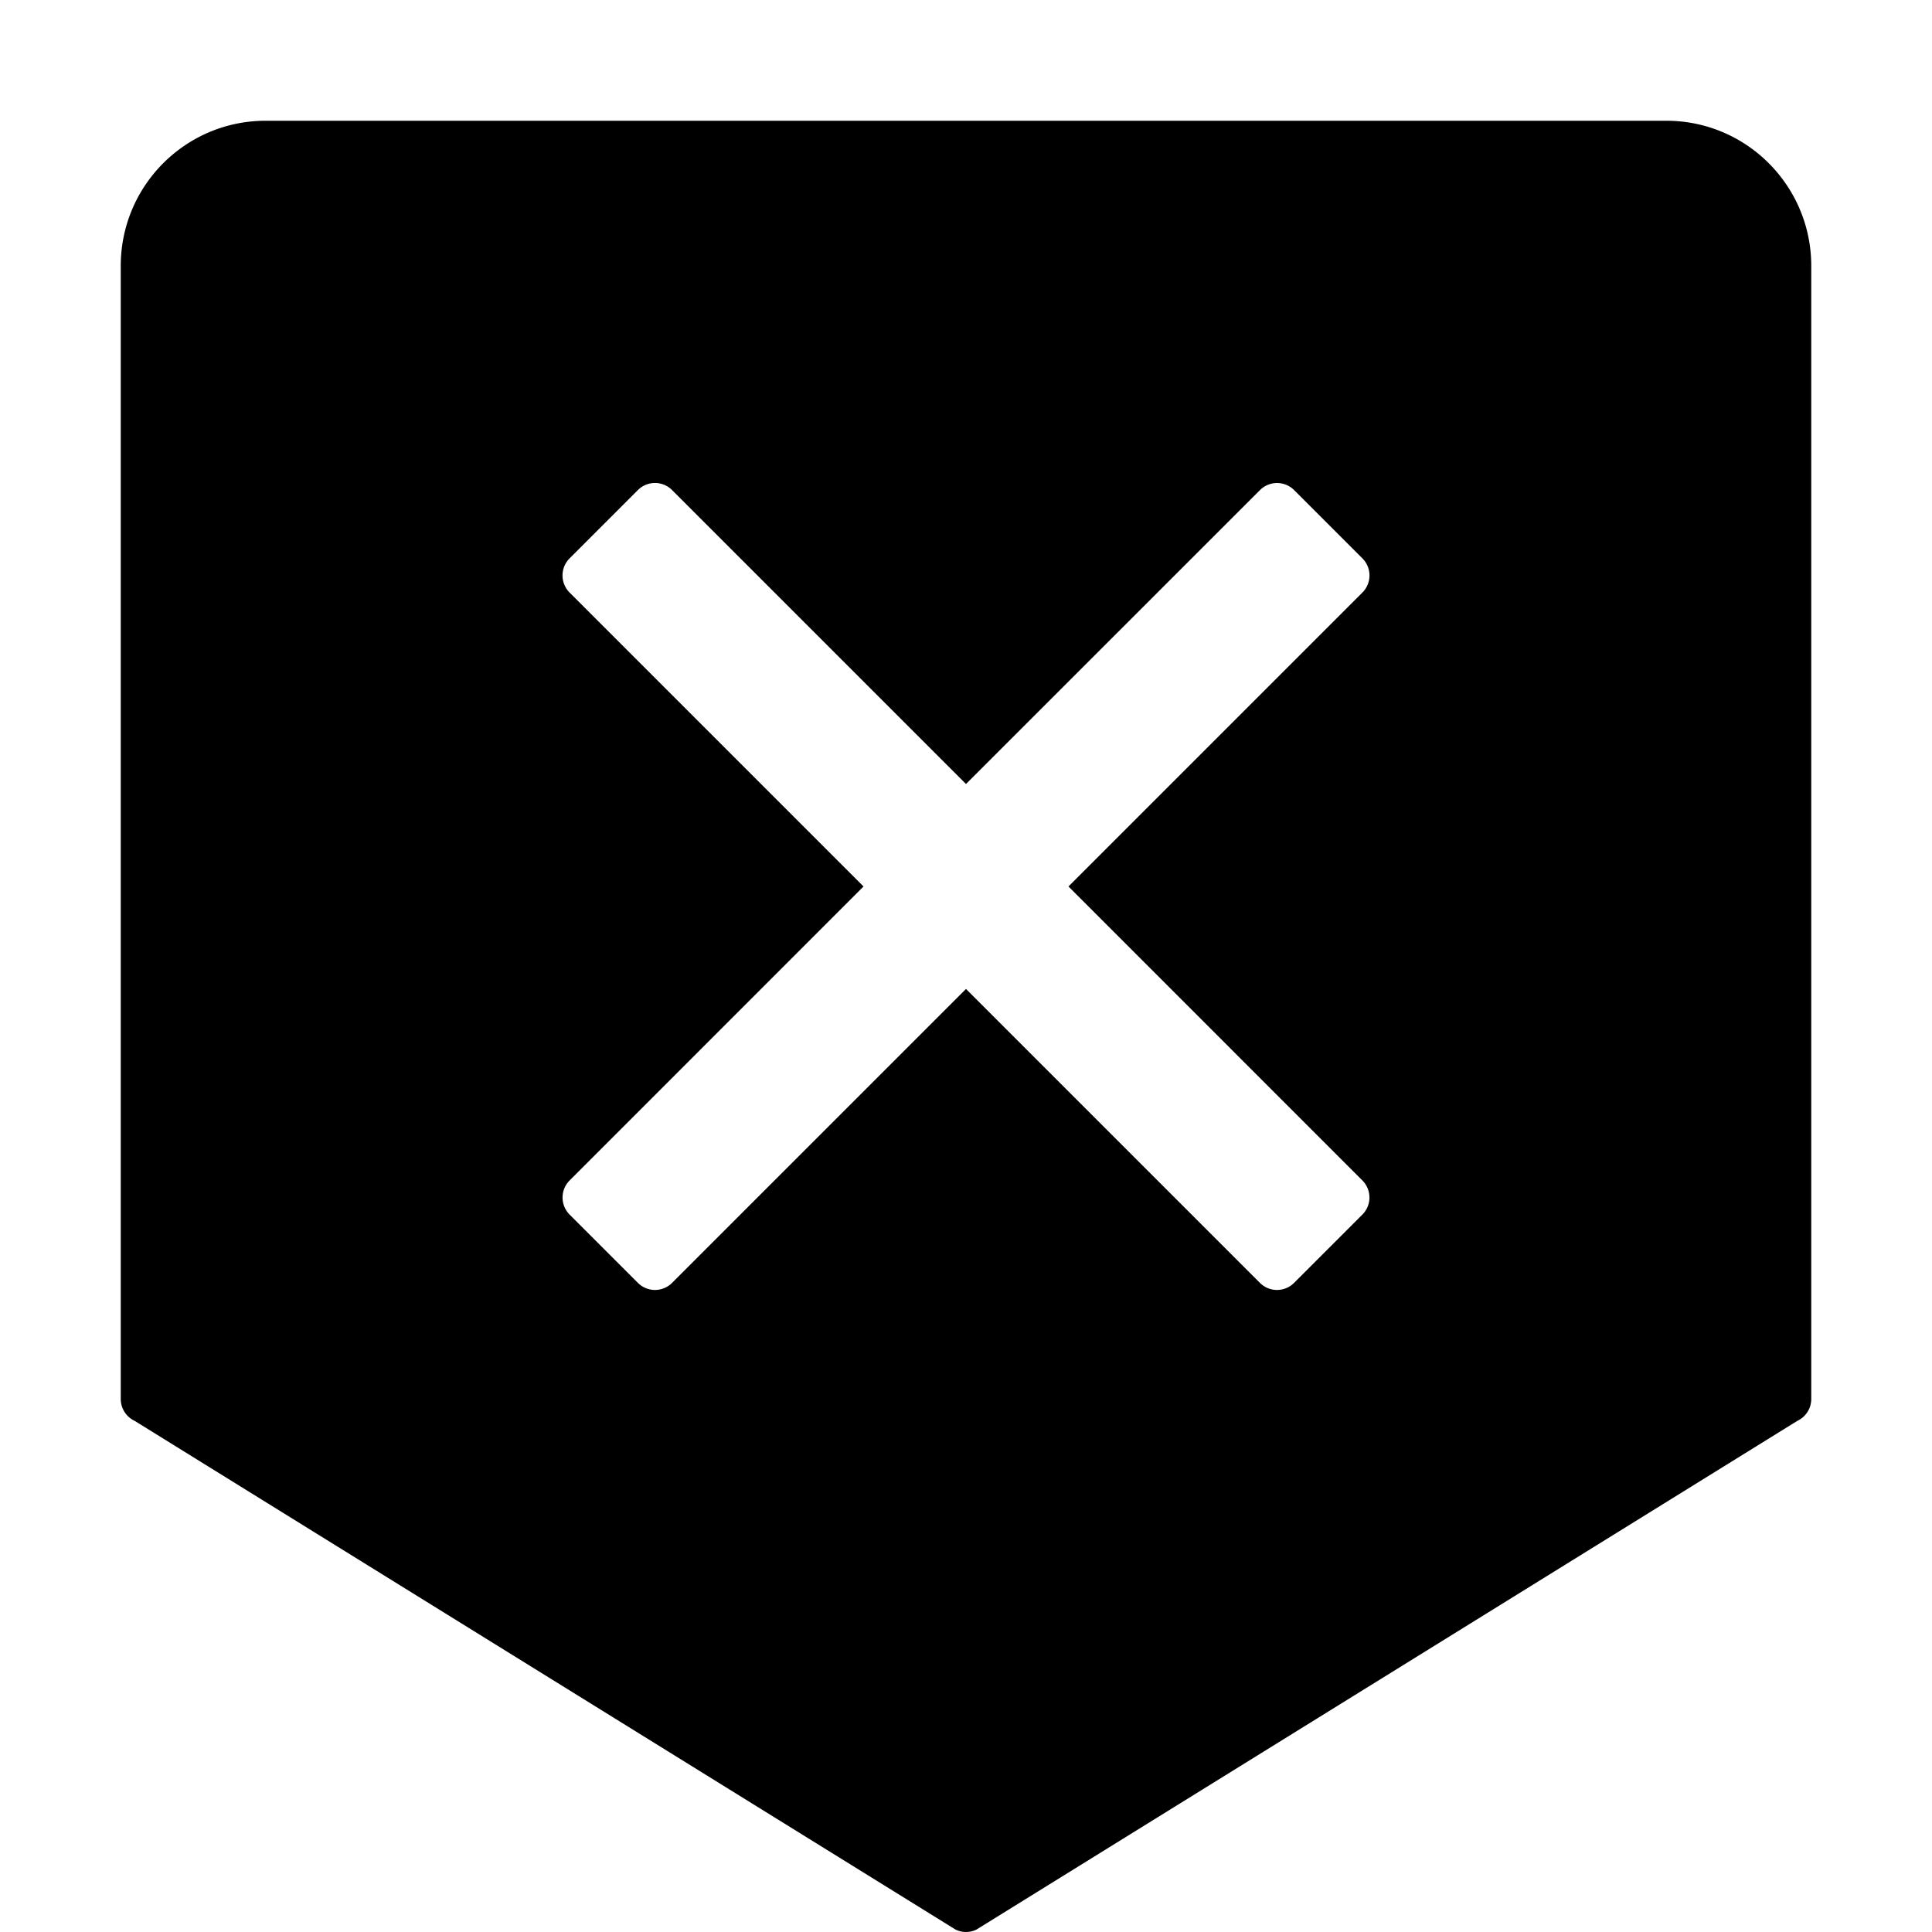 <svg width="24" height="24" viewBox="0 0 24 24"><path d="M3.3 1.5c-.994 0-1.8.807-1.8 1.803v14.075a.3.3 0 0 0 .172.272l10.2 6.321a.3.3 0 0 0 .256 0l10.2-6.321a.3.3 0 0 0 .172-.272V3.303c0-.996-.806-1.803-1.8-1.803zm12.776 14.436a.3.3 0 0 1-.425 0L12 12.285l-3.651 3.651a.3.3 0 0 1-.425 0l-.848-.848a.3.3 0 0 1 0-.424l3.651-3.652-3.651-3.651a.3.3 0 0 1 0-.425l.848-.848a.3.3 0 0 1 .425 0L12 9.739l3.652-3.651a.3.3 0 0 1 .424 0l.848.848a.3.3 0 0 1 0 .425l-3.651 3.651 3.651 3.652a.3.3 0 0 1 0 .424z"/></svg>